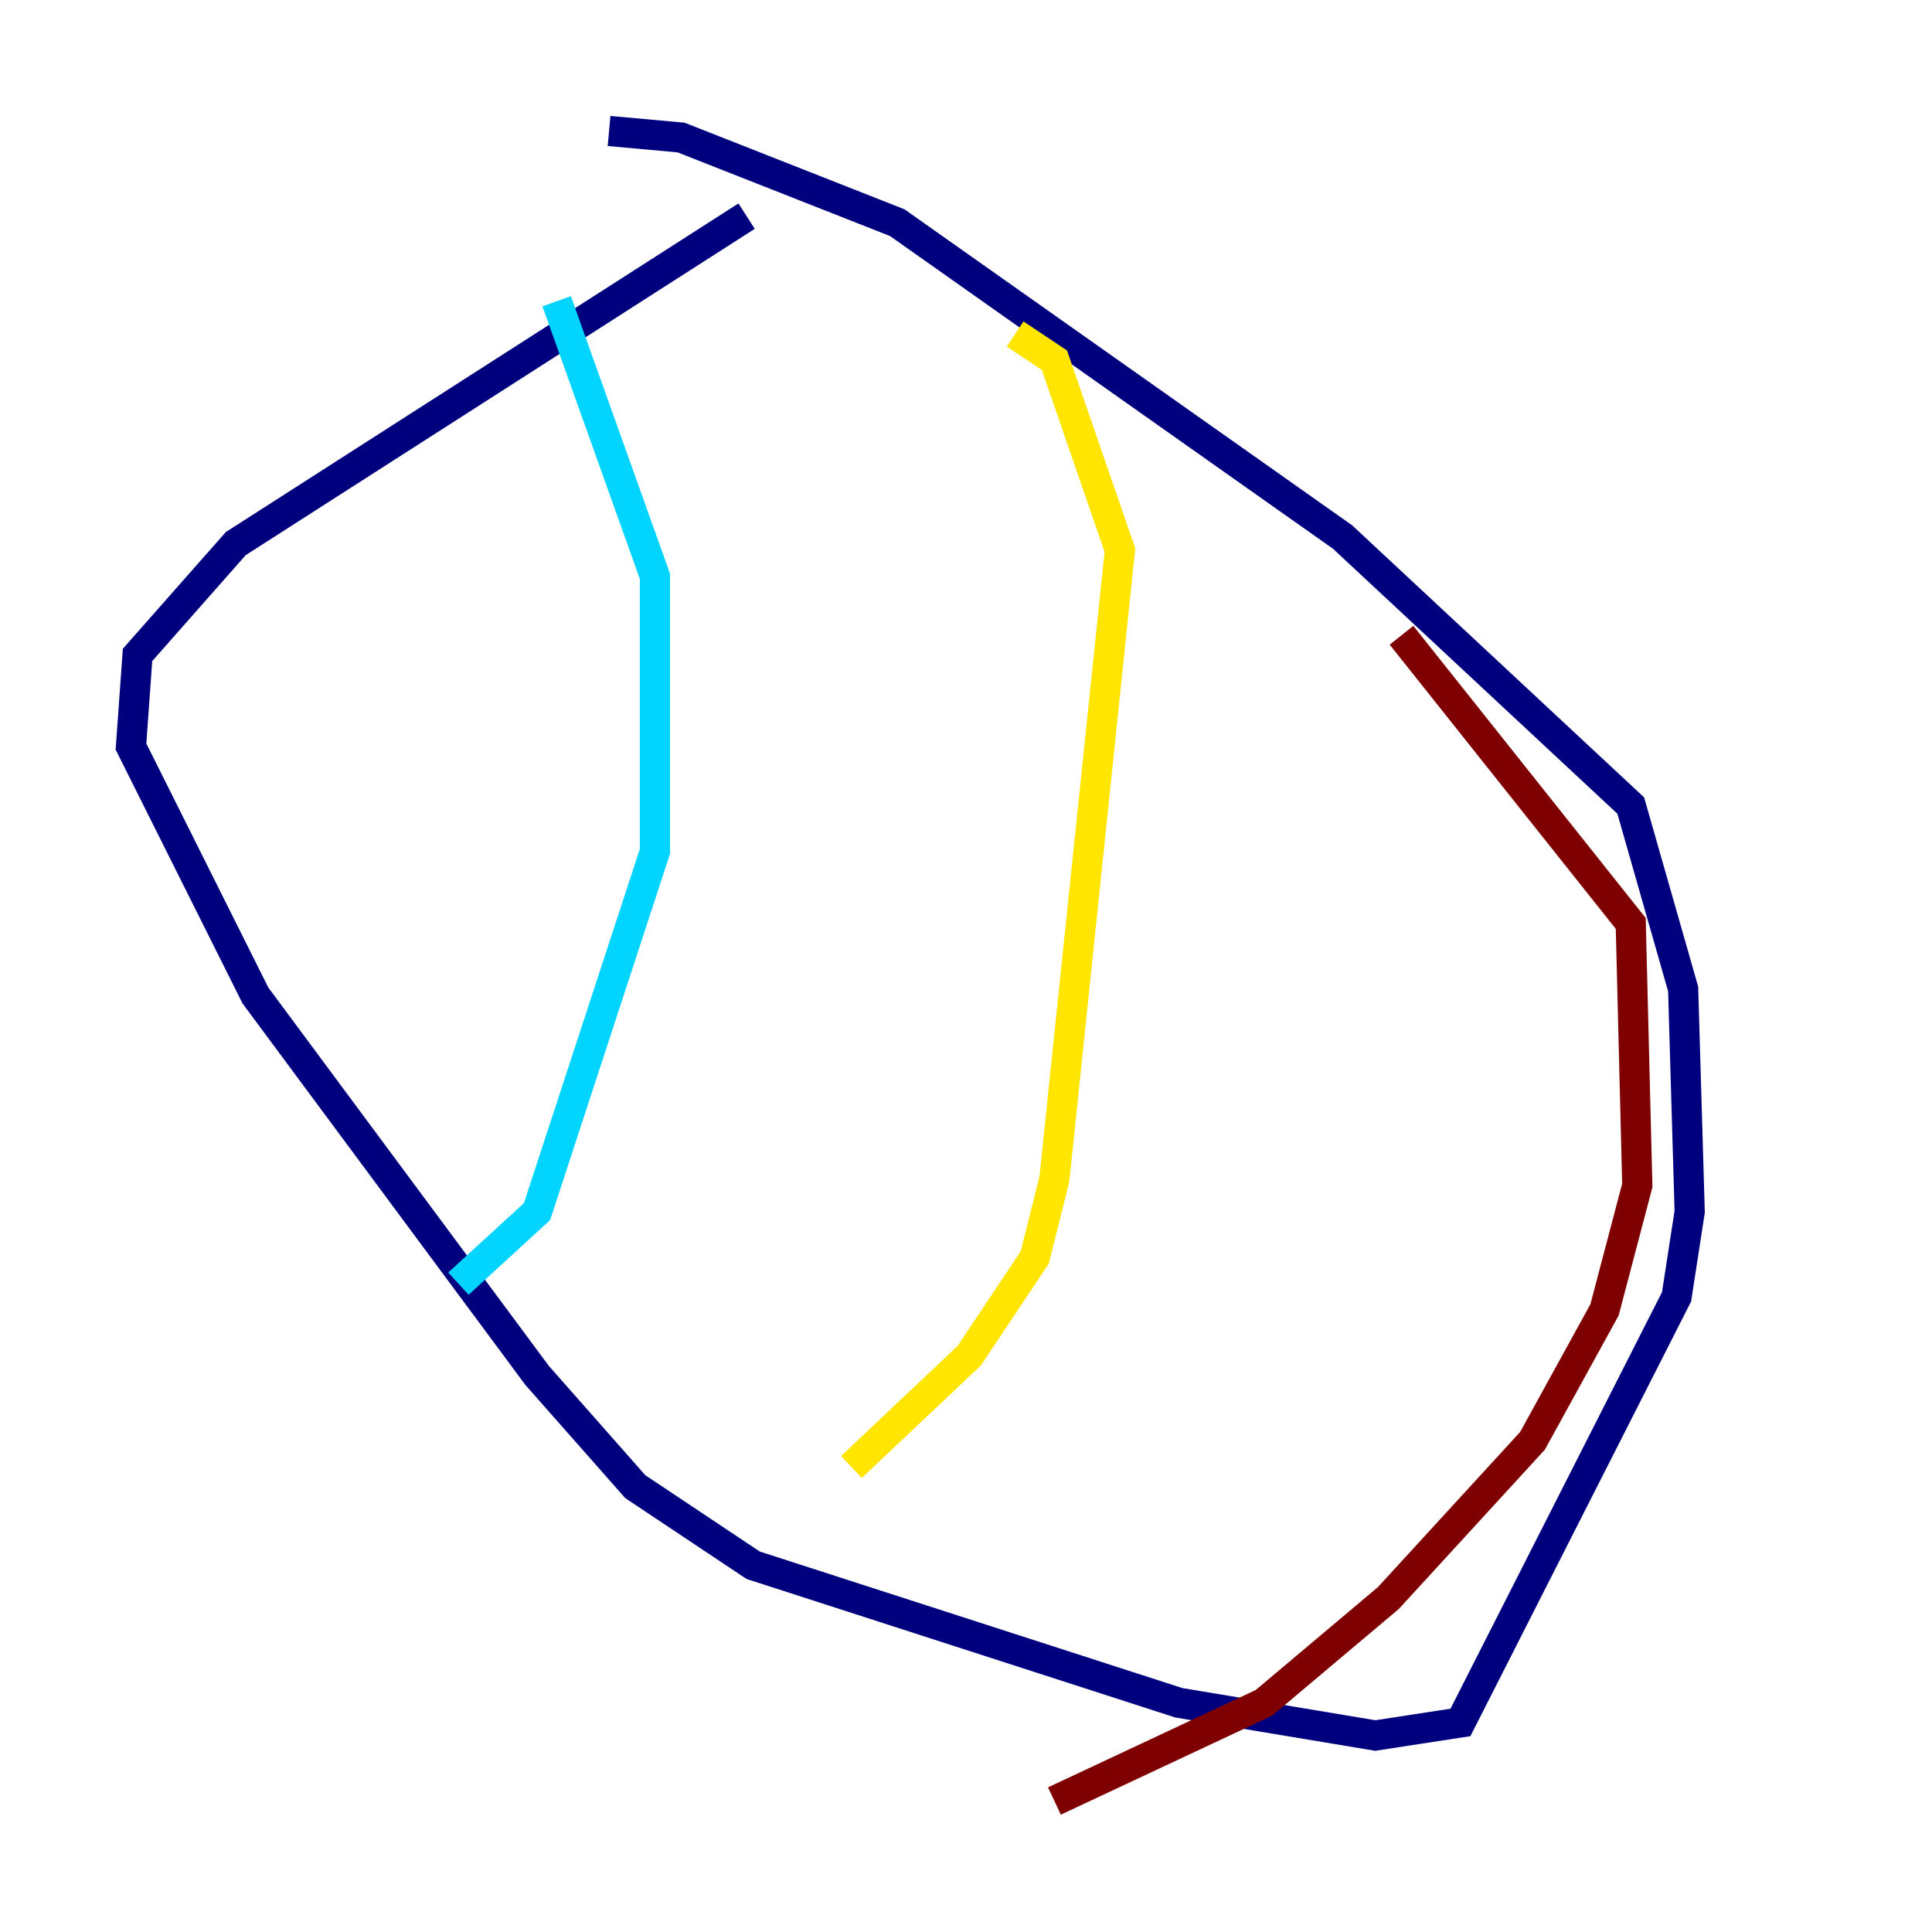 <?xml version="1.0" encoding="utf-8" ?>
<svg baseProfile="tiny" height="128" version="1.2" viewBox="0,0,128,128" width="128" xmlns="http://www.w3.org/2000/svg" xmlns:ev="http://www.w3.org/2001/xml-events" xmlns:xlink="http://www.w3.org/1999/xlink"><defs /><polyline fill="none" points="49.464,14.319 15.62,36.014 9.112,43.39 8.678,49.464 16.922,65.953 35.58,91.119 42.088,98.495 49.898,103.702 78.102,112.814 91.119,114.983 96.759,114.115 111.078,85.912 111.946,80.271 111.512,65.519 108.041,53.37 88.949,35.58 59.444,14.752 45.125,9.112 40.352,8.678" stroke="#00007f" stroke-width="2" /><polyline fill="none" points="36.881,19.959 43.39,38.183 43.39,56.407 35.58,80.271 30.373,85.044" stroke="#00d4ff" stroke-width="2" /><polyline fill="none" points="67.254,22.129 69.858,23.864 74.197,36.447 69.858,78.102 68.556,83.308 64.217,89.817 56.407,97.193" stroke="#ffe500" stroke-width="2" /><polyline fill="none" points="92.854,42.088 108.041,61.18 108.475,78.536 106.305,86.78 101.532,95.458 91.986,105.871 83.742,112.814 69.858,119.322" stroke="#7f0000" stroke-width="2" /></svg>